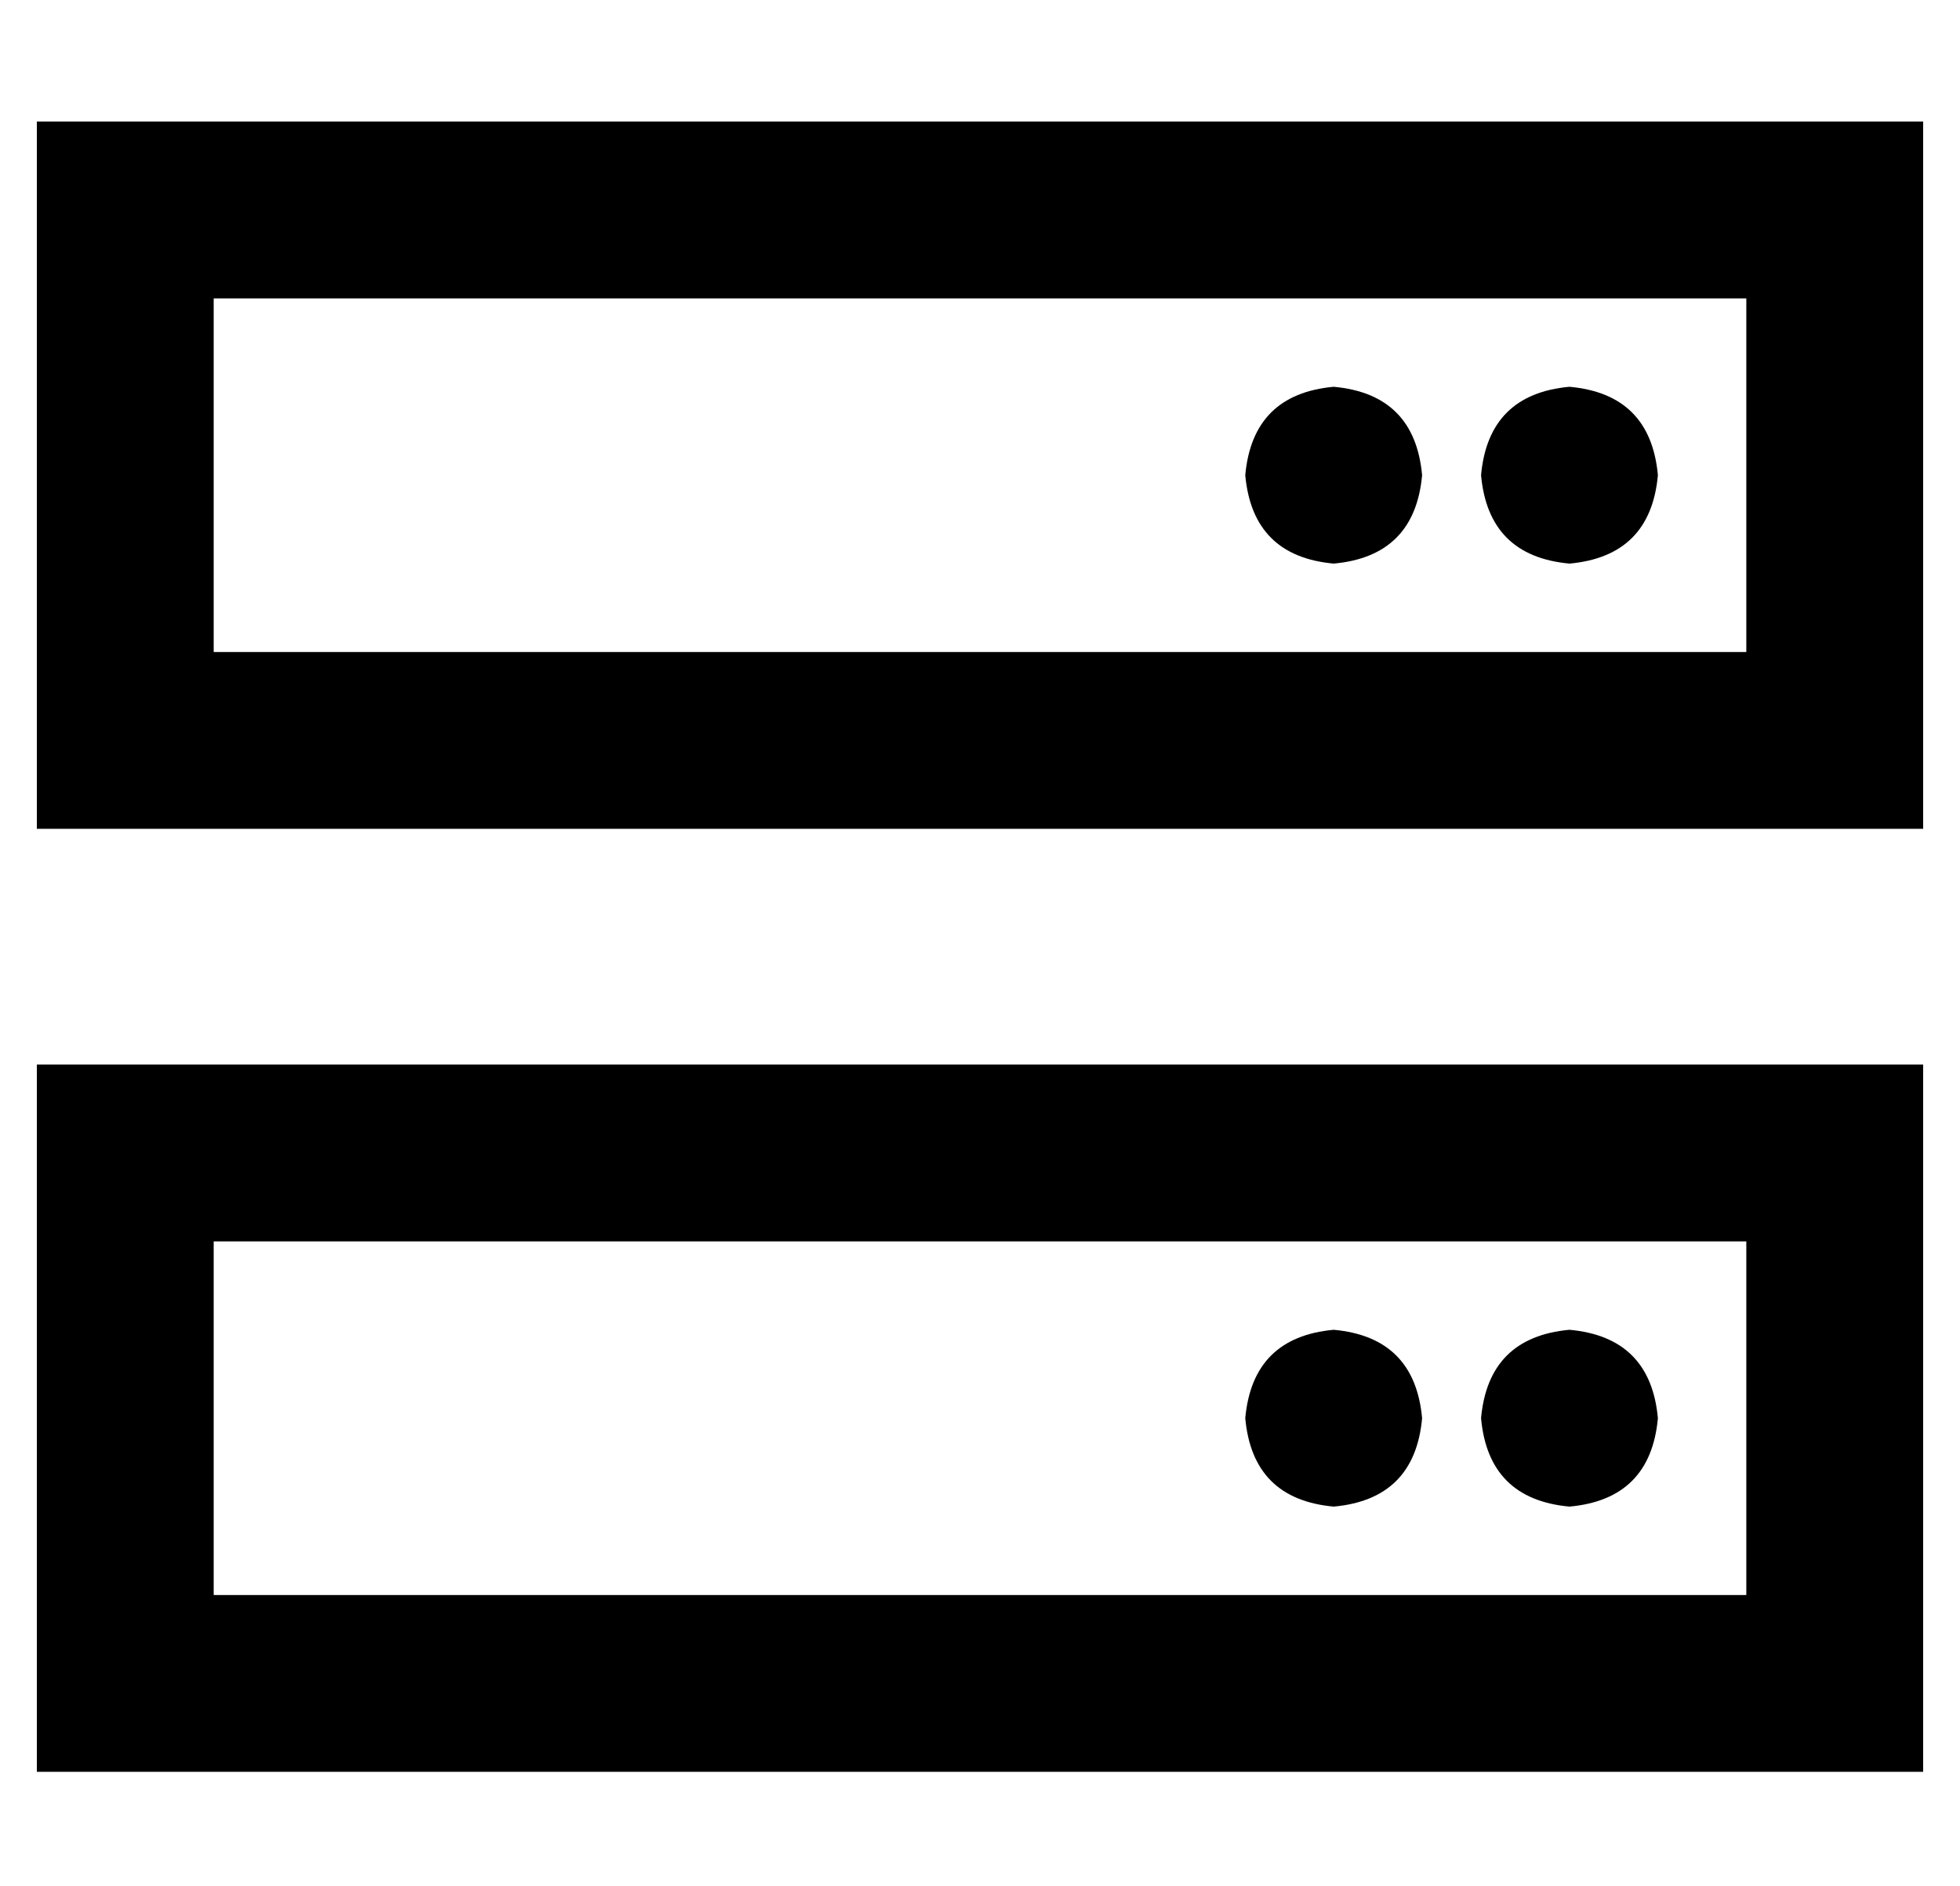 <?xml version="1.0" standalone="no"?>
<!DOCTYPE svg PUBLIC "-//W3C//DTD SVG 1.1//EN" "http://www.w3.org/Graphics/SVG/1.1/DTD/svg11.dtd" >
<svg xmlns="http://www.w3.org/2000/svg" xmlns:xlink="http://www.w3.org/1999/xlink" version="1.1" viewBox="-10 -40 532 512">
   <path fill="currentColor"
d="M48 41v96v-96v96h416v0v-96v0h-416v0zM0 -7h48h-48h512v48v0v96v0v48v0h-48h-464v-48v0v-96v0v-48v0zM48 297v96v-96v96h416v0v-96v0h-416v0zM0 249h48h-48h512v48v0v96v0v48v0h-48h-464v-48v0v-96v0v-48v0zM392 345q2 -22 24 -24q22 2 24 24q-2 22 -24 24
q-22 -2 -24 -24v0zM416 65q22 2 24 24q-2 22 -24 24q-22 -2 -24 -24q2 -22 24 -24v0zM328 345q2 -22 24 -24q22 2 24 24q-2 22 -24 24q-22 -2 -24 -24v0zM352 65q22 2 24 24q-2 22 -24 24q-22 -2 -24 -24q2 -22 24 -24v0z" />
</svg>
